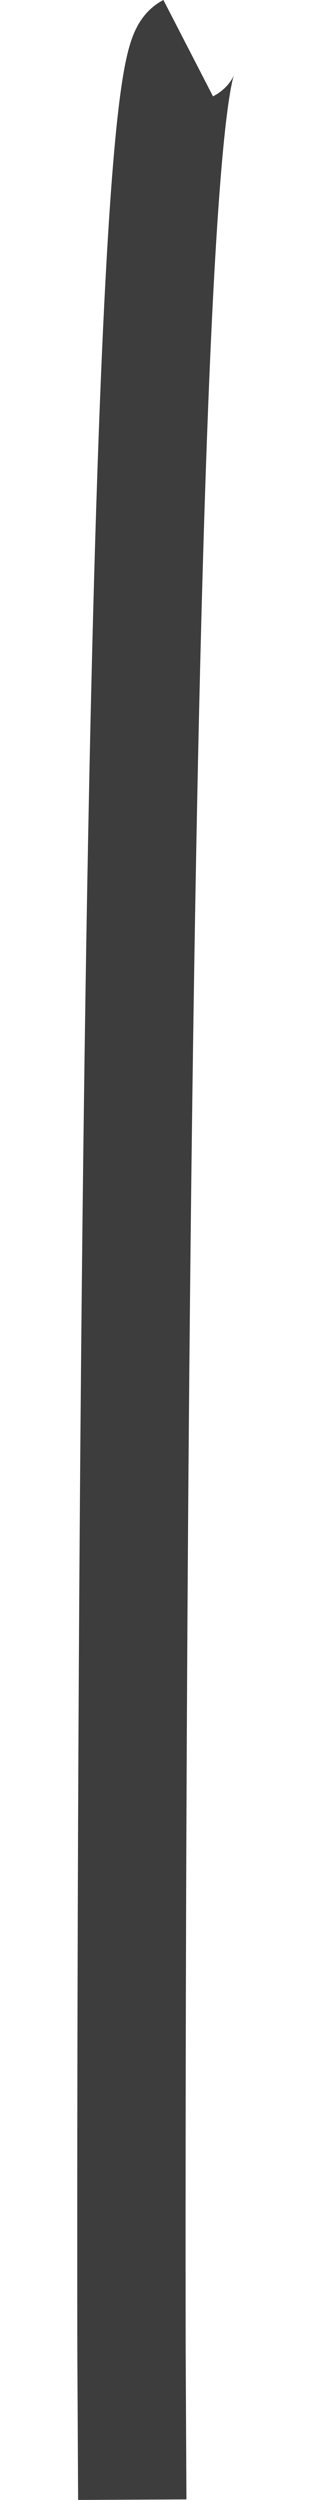 <svg xmlns="http://www.w3.org/2000/svg" width="20.261" height="162.668" viewBox="0 0 20.261 322.668">
  <path id="Path_477" data-name="Path 477" d="M5230.521-8969.084l-.1-19.221s-.624-293.09,7.331-297.19" transform="translate(-5223.392 9291.717)" fill="none" stroke="#3d3d3d" stroke-width="14"/>
</svg>
